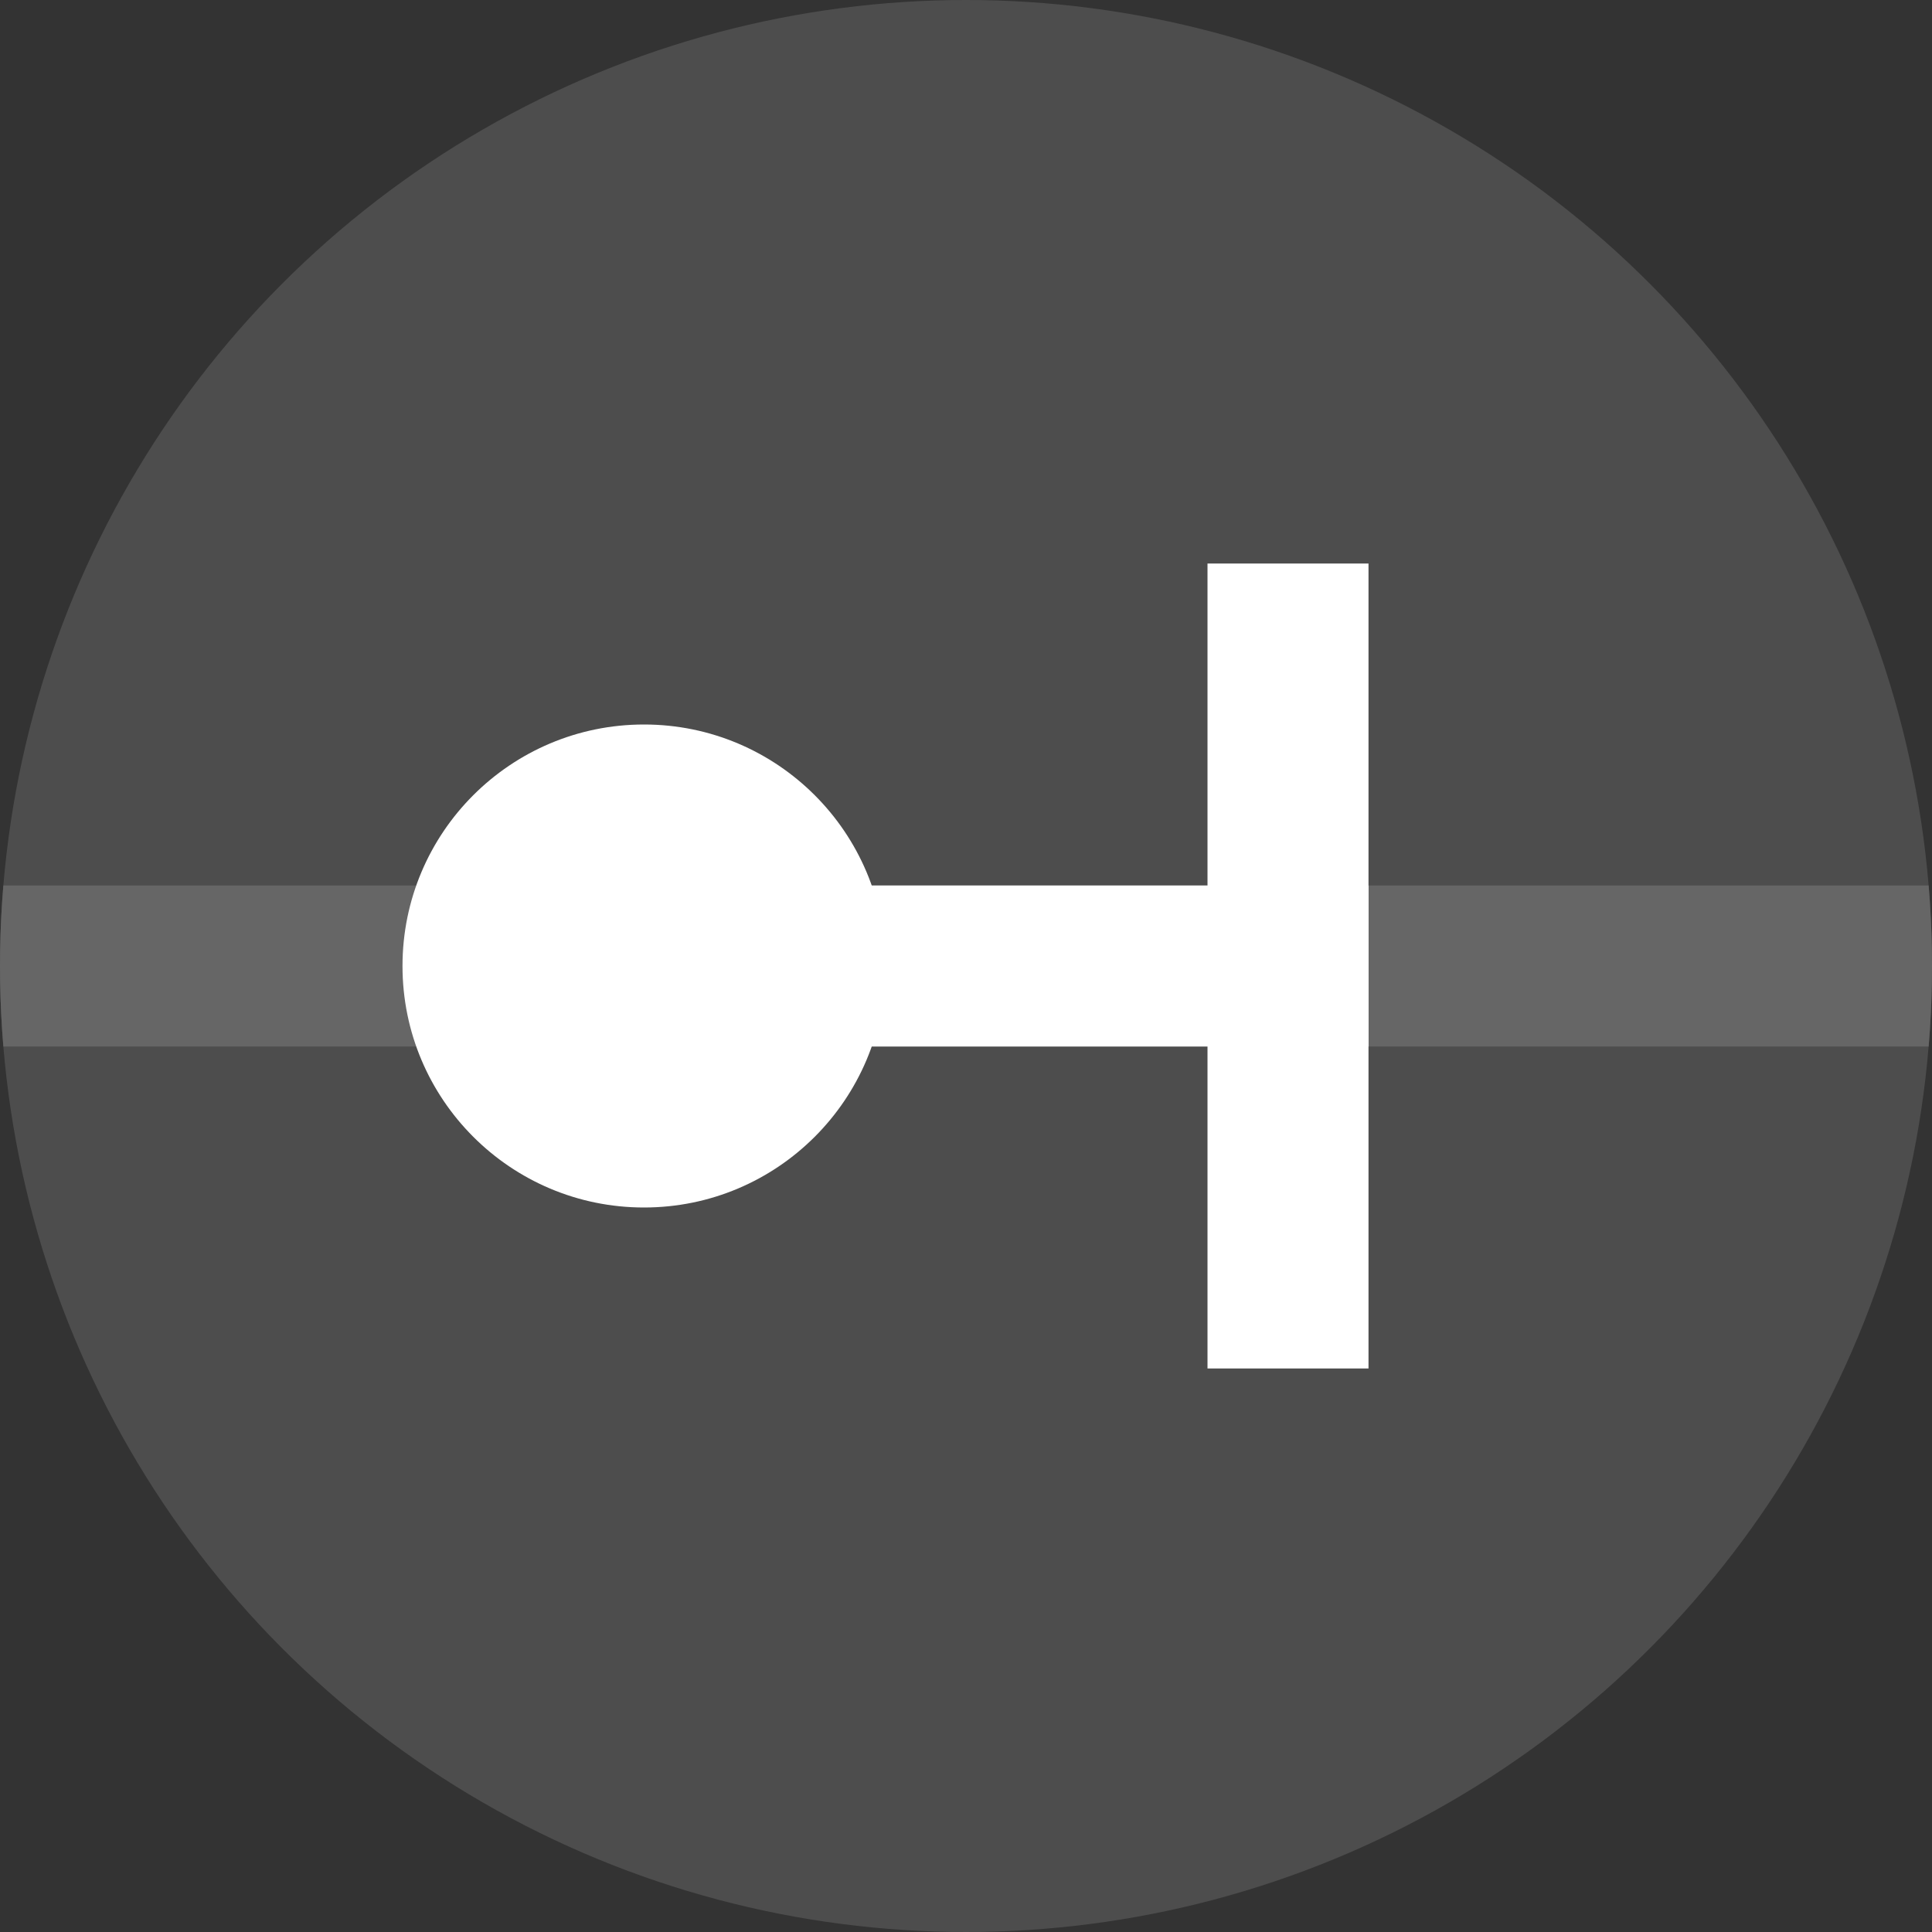 <?xml version="1.0" encoding="utf-8"?>
<!-- Generator: Adobe Illustrator 16.0.3, SVG Export Plug-In . SVG Version: 6.00 Build 0)  -->
<!DOCTYPE svg PUBLIC "-//W3C//DTD SVG 1.1//EN" "http://www.w3.org/Graphics/SVG/1.1/DTD/svg11.dtd">
<svg version="1.1" xmlns="http://www.w3.org/2000/svg" xmlns:xlink="http://www.w3.org/1999/xlink" x="0px" y="0px" width="24px"
	 height="24px" viewBox="0 0 24 24" enable-background="new 0 0 24 24" xml:space="preserve">
<rect x="0" y="0" width="24" height="24" fill="#333333" stroke="none"/>
<g id="Base">
	<circle fill="#4D4D4D" cx="12" cy="12" r="12"/>
</g>
<g id="Curable_1_">
	<defs>
		<circle id="SVGID_1_" cx="12" cy="12" r="12"/>
	</defs>
	<clipPath id="SVGID_2_">
		<use xlink:href="#SVGID_1_"  overflow="visible"/>
	</clipPath>
	
		<line clip-path="url(#SVGID_2_)" fill="none" stroke="#666666" stroke-width="2" stroke-miterlimit="10" x1="0" y1="12" x2="24" y2="12"/>
	
		<line clip-path="url(#SVGID_2_)" fill="none" stroke="#FFFFFF" stroke-width="2" stroke-miterlimit="10" x1="8" y1="12" x2="17" y2="12"/>
	
		<line clip-path="url(#SVGID_2_)" fill="none" stroke="#FFFFFF" stroke-width="2" stroke-miterlimit="10" x1="16" y1="7" x2="16" y2="17"/>
	<circle clip-path="url(#SVGID_2_)" fill="#FFFFFF" cx="8" cy="12" r="3"/>
</g>
<g id="Preventable" display="none">
	<defs>
		<circle id="SVGID_3_" cx="12" cy="12" r="12"/>
	</defs>
	<clipPath id="SVGID_4_" display="inline">
		<use xlink:href="#SVGID_3_"  overflow="visible"/>
	</clipPath>
	
		<line display="inline" clip-path="url(#SVGID_4_)" fill="none" stroke="#808080" stroke-width="2" stroke-miterlimit="10" x1="0" y1="12" x2="24" y2="12"/>
	
		<line display="inline" clip-path="url(#SVGID_4_)" fill="none" stroke="#FFFFFF" stroke-width="2" stroke-miterlimit="10" x1="7" y1="7" x2="7" y2="17"/>
	<circle display="inline" clip-path="url(#SVGID_4_)" fill="#808080" cx="16" cy="12" r="3"/>
</g>
<g id="Adult_Onset" display="none">
	<defs>
		<circle id="SVGID_5_" cx="12" cy="12" r="12"/>
	</defs>
	<clipPath id="SVGID_6_" display="inline">
		<use xlink:href="#SVGID_5_"  overflow="visible"/>
	</clipPath>
	
		<line display="inline" opacity="0.5" clip-path="url(#SVGID_6_)" fill="none" stroke="#FFFFFF" stroke-width="2" stroke-miterlimit="10" x1="0" y1="12" x2="24" y2="12"/>
	
		<line display="inline" clip-path="url(#SVGID_6_)" fill="none" stroke="#FFFFFF" stroke-width="2" stroke-miterlimit="10" x1="17" y1="12" x2="24" y2="12"/>
	<circle display="inline" clip-path="url(#SVGID_6_)" fill="#FFFFFF" cx="17" cy="12" r="3"/>
</g>
<g id="Carrier_1_" display="none">
	<defs>
		<circle id="SVGID_7_" cx="12" cy="12" r="12"/>
	</defs>
	<clipPath id="SVGID_8_" display="inline">
		<use xlink:href="#SVGID_7_"  overflow="visible"/>
	</clipPath>
	
		<line display="inline" clip-path="url(#SVGID_8_)" fill="none" stroke="#808080" stroke-width="2" stroke-miterlimit="10" x1="0" y1="12" x2="24" y2="12"/>
	
		<polyline display="inline" clip-path="url(#SVGID_8_)" fill="none" stroke="#808080" stroke-width="2" stroke-miterlimit="10" points="
		12,12 12,18 24,18 	"/>
	
		<line display="inline" clip-path="url(#SVGID_8_)" fill="none" stroke="#FFFFFF" stroke-width="2" stroke-miterlimit="10" x1="17" y1="18" x2="24" y2="18"/>
	<circle display="inline" clip-path="url(#SVGID_8_)" fill="#FFFFFF" cx="17" cy="18" r="3"/>
</g>
</svg>
